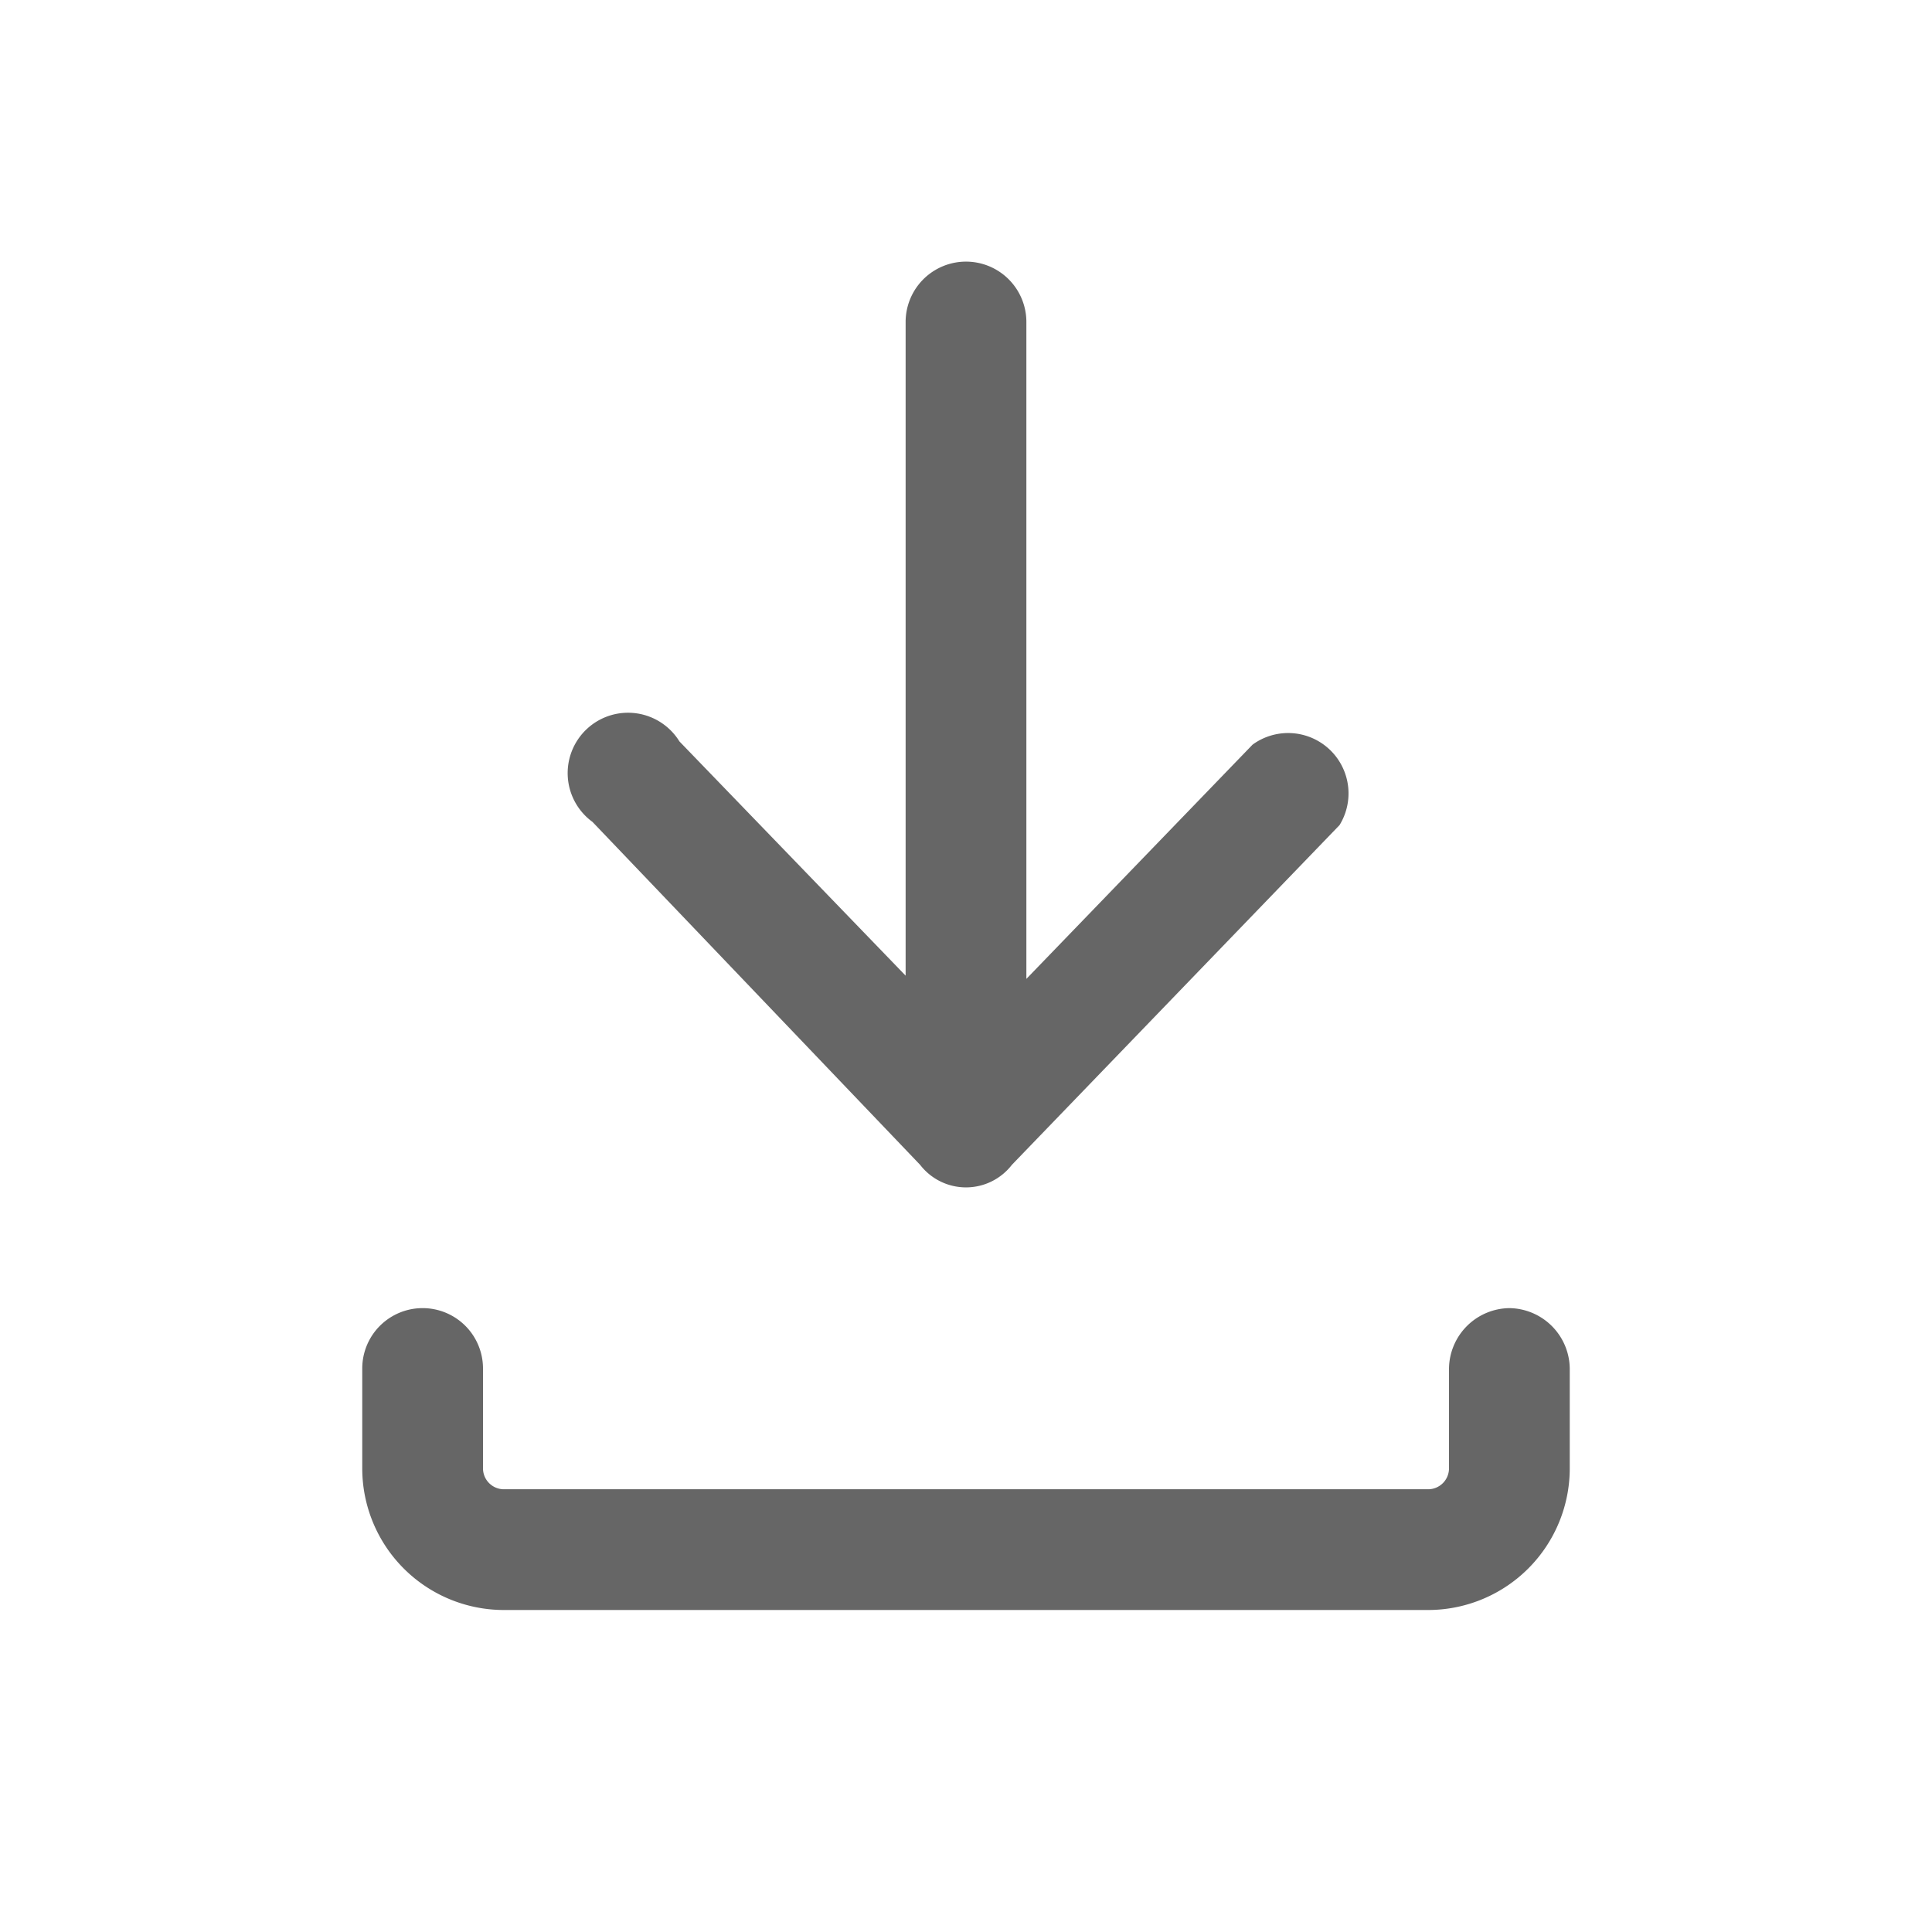 <?xml version="1.0" standalone="no"?><!DOCTYPE svg PUBLIC "-//W3C//DTD SVG 1.1//EN" "http://www.w3.org/Graphics/SVG/1.1/DTD/svg11.dtd"><svg class="icon" width="128px" height="128.00px" viewBox="0 0 1024 1024" version="1.1" xmlns="http://www.w3.org/2000/svg"><path fill="#666666" d="M800 693.333A32.427 32.427 0 0 0 768 725.333v52.907a11.093 11.093 0 0 1-10.667 11.093H266.667a11.093 11.093 0 0 1-10.667-11.093V725.333a32 32 0 0 0-64 0v52.907A75.093 75.093 0 0 0 266.667 853.333h490.667a75.093 75.093 0 0 0 74.667-75.093V725.333a32.427 32.427 0 0 0-32-32zM487.68 617.387a30.72 30.72 0 0 0 48.64 0l173.653-180.053a32 32 0 0 0-46.08-42.667l-119.893 124.16V170.667a32 32 0 0 0-64 0v346.453L360.107 392.96a32 32 0 1 0-46.08 42.667z" /></svg>
